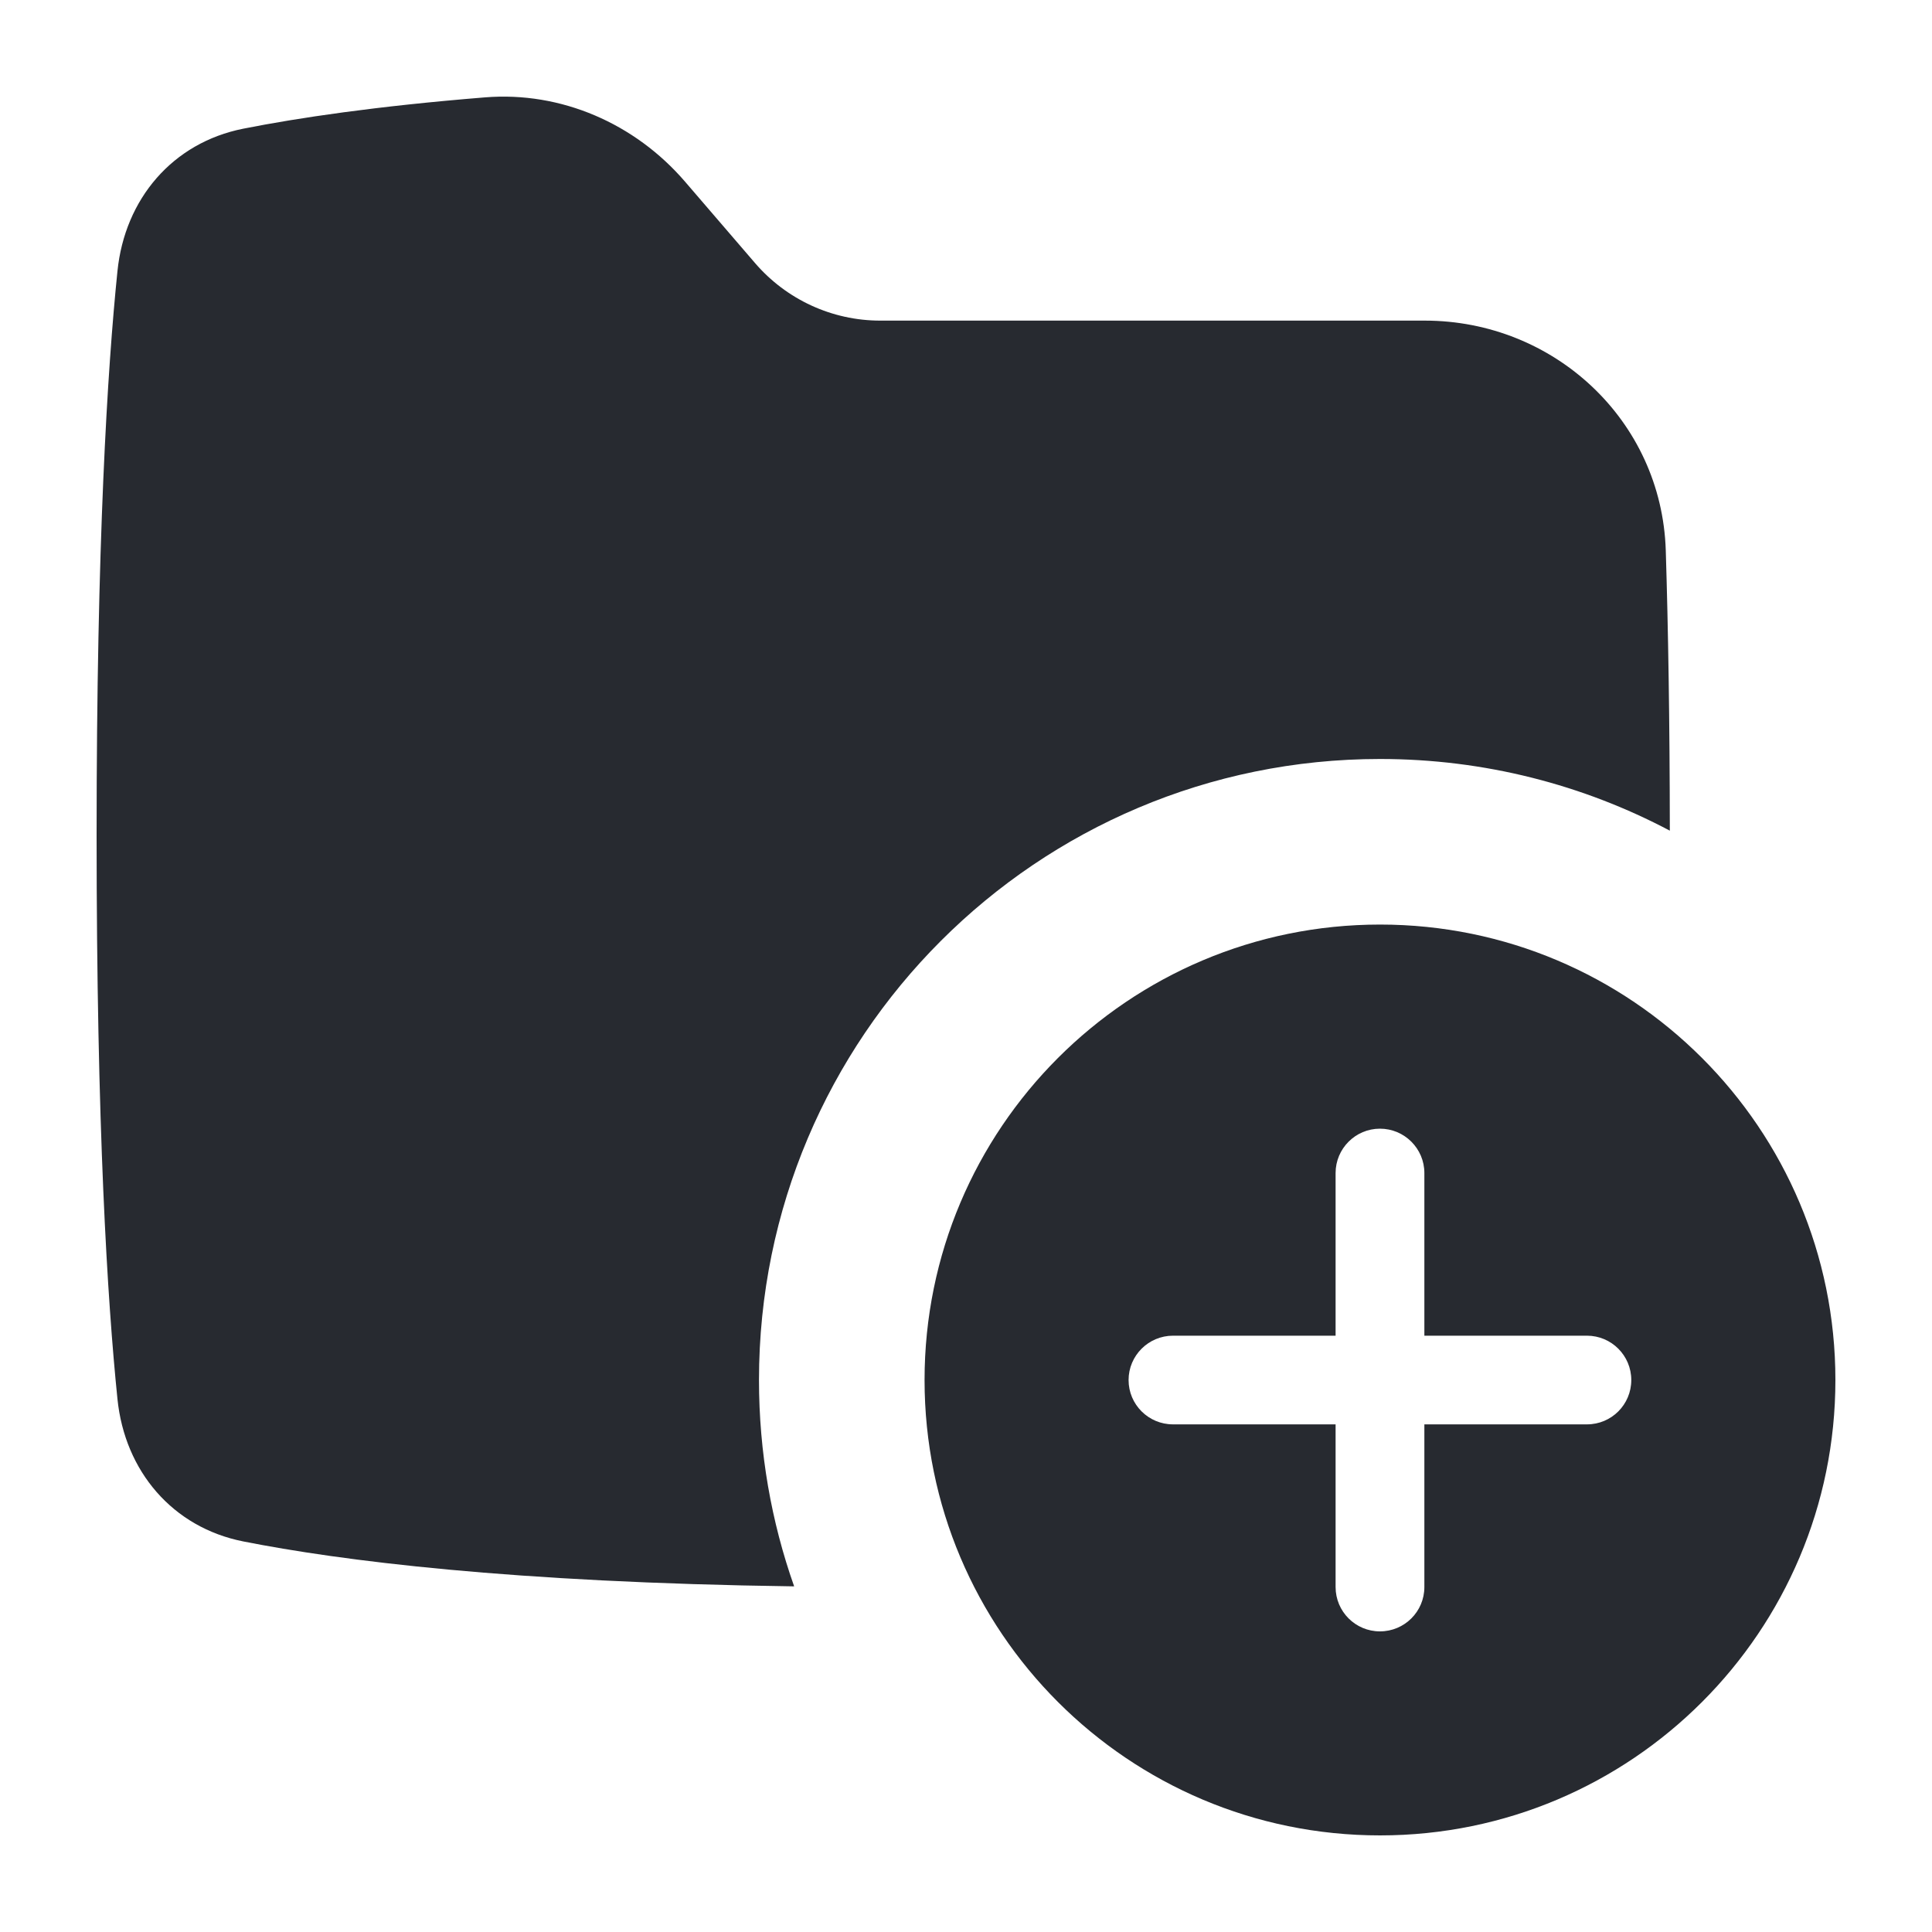<svg width="20" height="20" viewBox="0 0 20 20" fill="none" xmlns="http://www.w3.org/2000/svg">
<path d="M5.02 1.008C5.808 0.944 6.573 1.278 7.091 1.88L7.816 2.723C8.141 3.101 8.614 3.319 9.112 3.319H14.749C16.087 3.319 17.201 4.351 17.244 5.697C17.269 6.507 17.285 7.466 17.286 8.599C16.39 8.125 15.369 7.857 14.286 7.857C10.735 7.857 7.857 10.735 7.857 14.286C7.857 15.035 7.985 15.754 8.221 16.422C5.29 16.382 3.521 16.155 2.519 15.957C1.787 15.812 1.292 15.23 1.216 14.483C1.112 13.467 1 11.669 1 8.645C1 5.62 1.112 3.822 1.216 2.806C1.292 2.059 1.787 1.477 2.519 1.332C3.085 1.22 3.895 1.099 5.02 1.008Z" fill="#272A30"/>
<path fill-rule="evenodd" clip-rule="evenodd" d="M14.286 9.571C16.889 9.571 19 11.682 19 14.286C19 16.889 16.889 19 14.286 19C11.682 19 9.571 16.889 9.571 14.286C9.571 11.682 11.682 9.571 14.286 9.571ZM14.285 11.684C14.539 11.684 14.745 11.89 14.745 12.143V13.827H16.428C16.682 13.827 16.887 14.033 16.887 14.286C16.887 14.54 16.682 14.745 16.428 14.745H14.745V16.429C14.745 16.683 14.539 16.888 14.285 16.888C14.032 16.888 13.826 16.683 13.826 16.429V14.745H12.143C11.889 14.745 11.683 14.54 11.683 14.286C11.683 14.033 11.889 13.827 12.143 13.827H13.826V12.143C13.826 11.89 14.032 11.684 14.285 11.684Z" fill="#272A30"/>
</svg>
